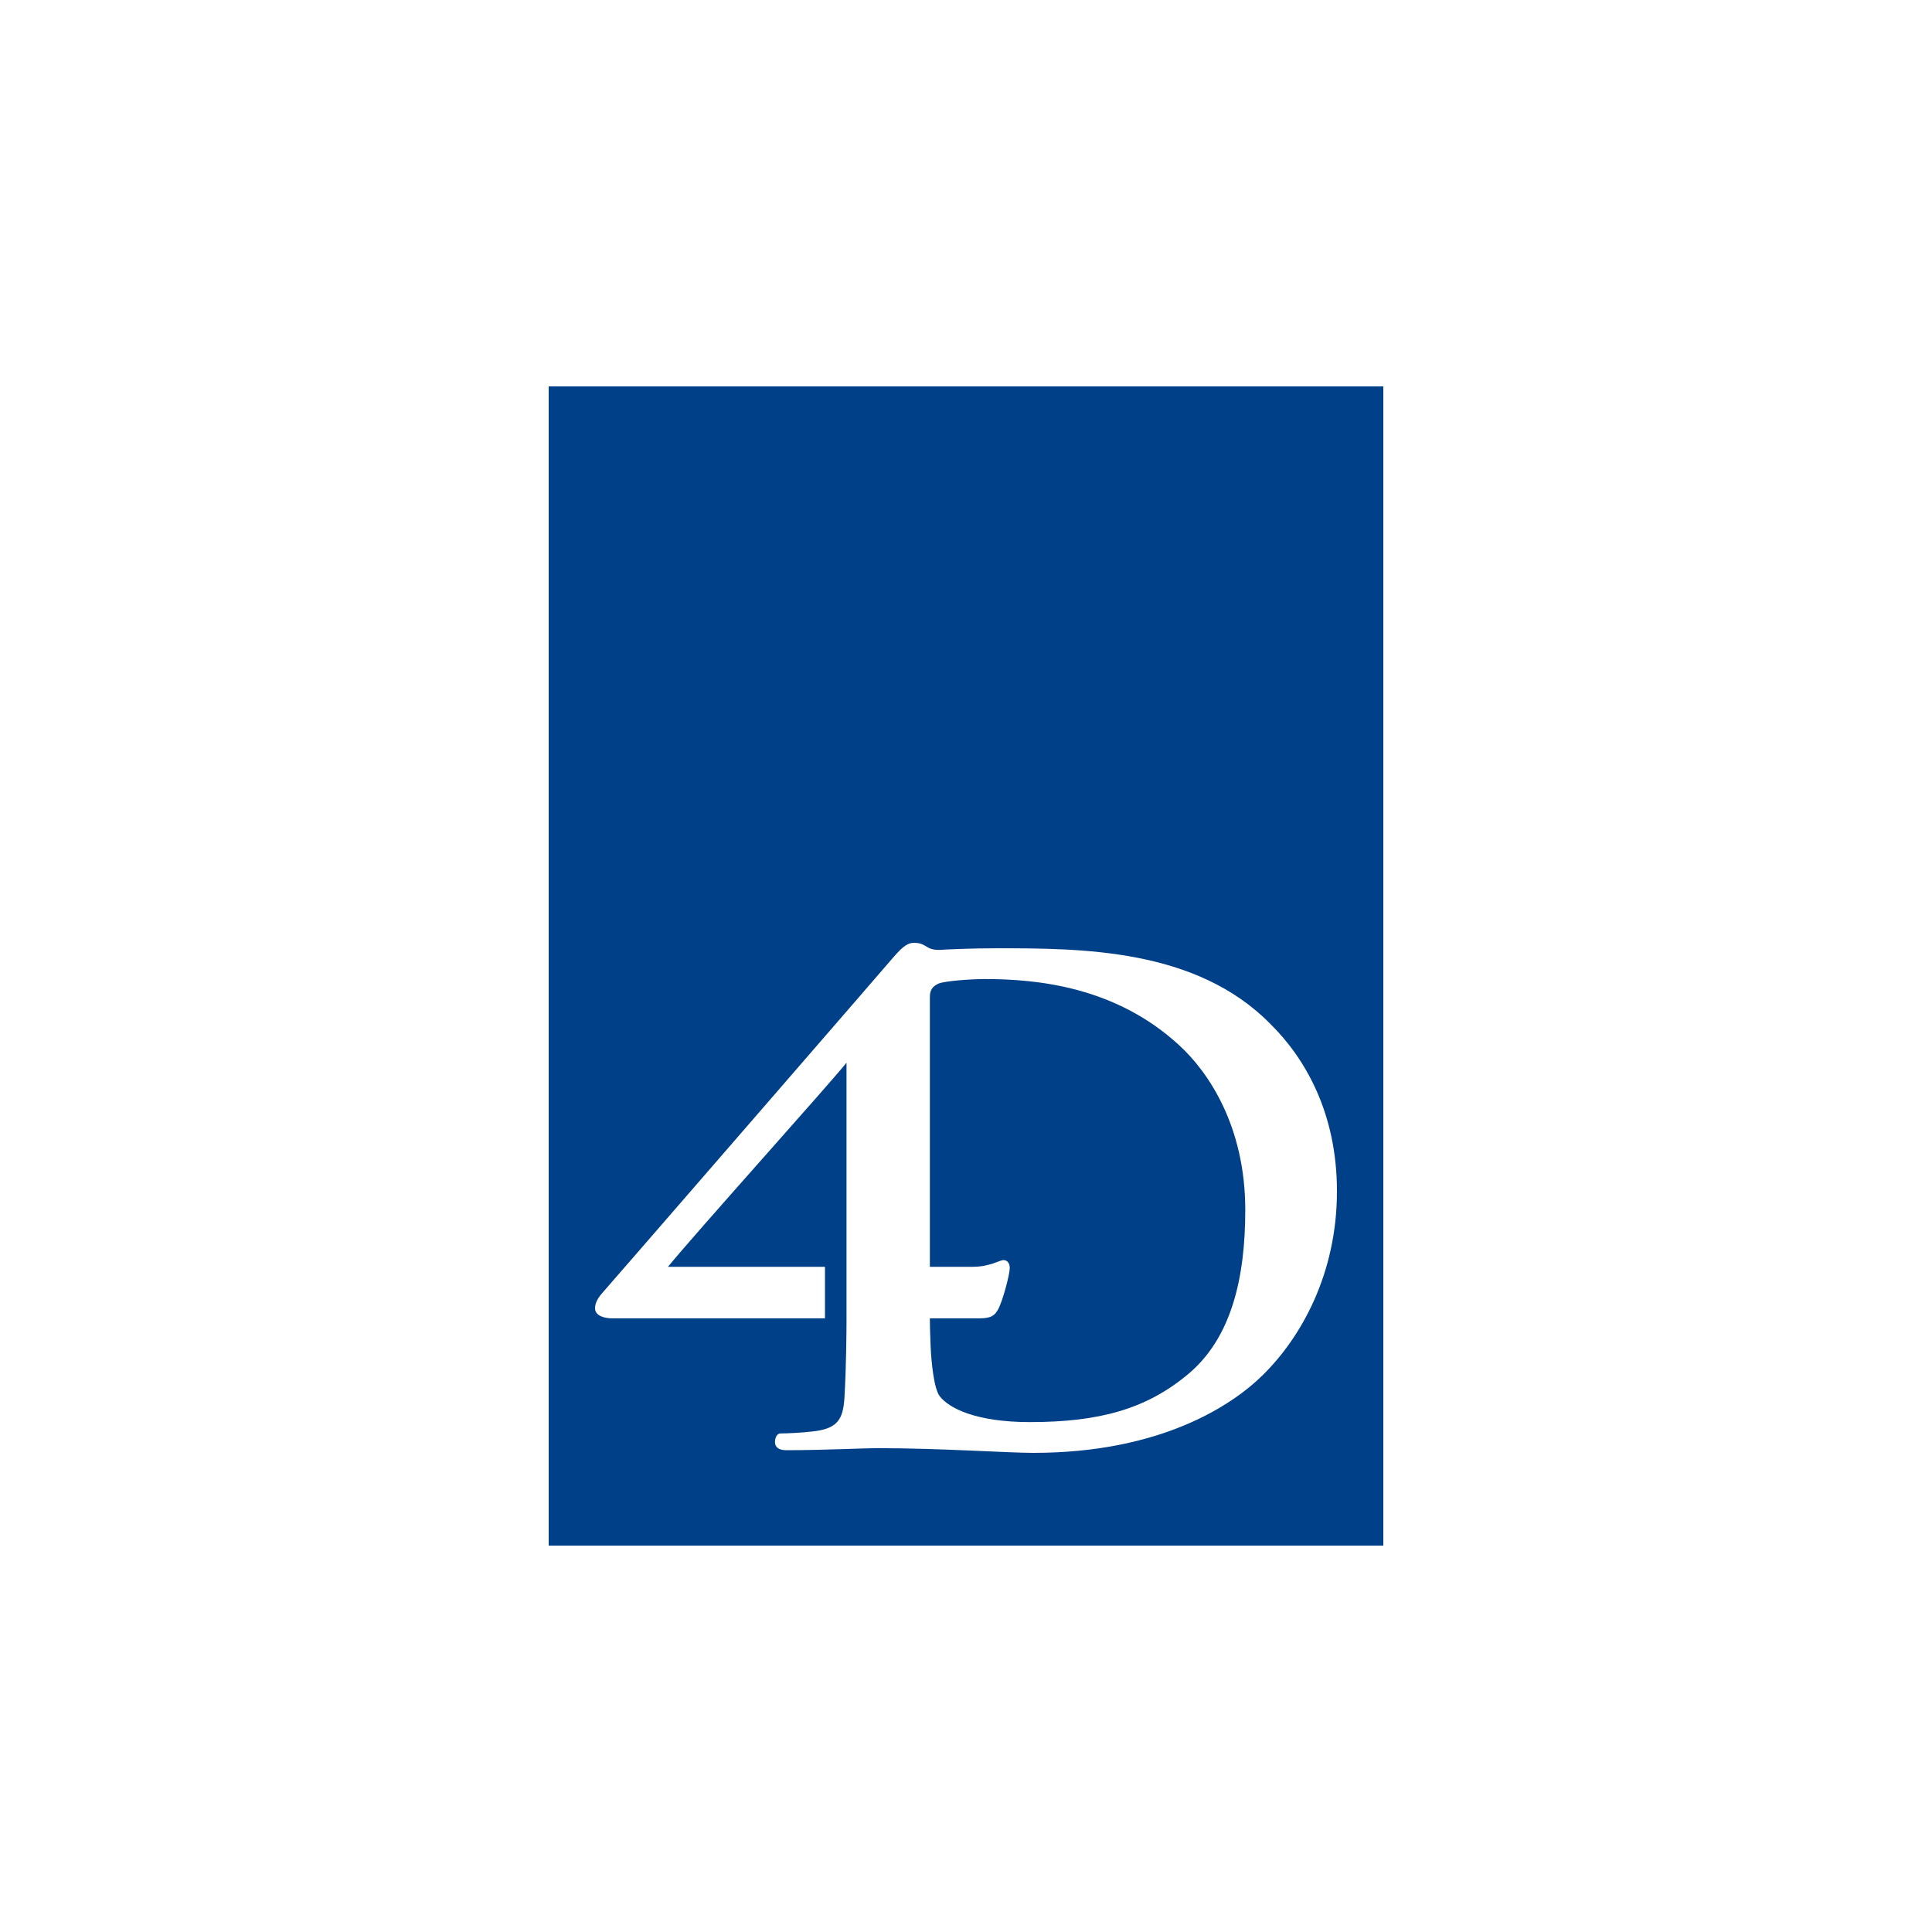 <?xml version="1.0" encoding="utf-8"?>
<svg role="img" viewBox="0 0 24 24" xmlns="http://www.w3.org/2000/svg">
	<title>4D</title>
	<path d="M20.64 0v24H3.36V0h17.28zM10.49 11.827c-.115.138-5.882 6.789-5.983 6.9-.058.07-.187.194-.187.36 0 .153.187.208.36.208h4.4v-1.067H5.83c.49-.61 3.38-3.824 3.696-4.226v5.34c0 .194-.005.965-.043 1.602-.029.43-.13.637-.661.693-.23.027-.533.041-.662.041-.072 0-.115.083-.115.18 0 .097.072.167.23.167.777 0 1.539-.042 1.942-.042 1.236 0 2.646.097 3.178.097 2.618 0 4.099-.97 4.746-1.607.791-.776 1.539-2.093 1.539-3.81 0-1.622-.662-2.758-1.38-3.465-1.54-1.565-3.913-1.565-5.682-1.565-.56 0-1.035.027-1.064.027-.388.042-.345-.124-.59-.138-.158-.014-.258.055-.474.305zm1.898.443c1.108 0 2.719.166 4.027 1.372.604.554 1.367 1.676 1.367 3.408 0 1.414-.288 2.66-1.194 3.409-.849.706-1.812.984-3.265.984-1.122 0-1.683-.291-1.87-.54-.115-.153-.172-.694-.186-1.04 0-.097-.015-.29-.015-.568h1.021c.245 0 .317-.055.389-.18.1-.18.244-.735.244-.86 0-.11-.057-.166-.13-.166-.086 0-.273.139-.647.139h-.877v-5.584c0-.152.058-.222.173-.277.115-.056.676-.097.963-.097z" transform="translate(4.8, 4.8) scale(0.6)" fill="#004088"></path>
</svg>
